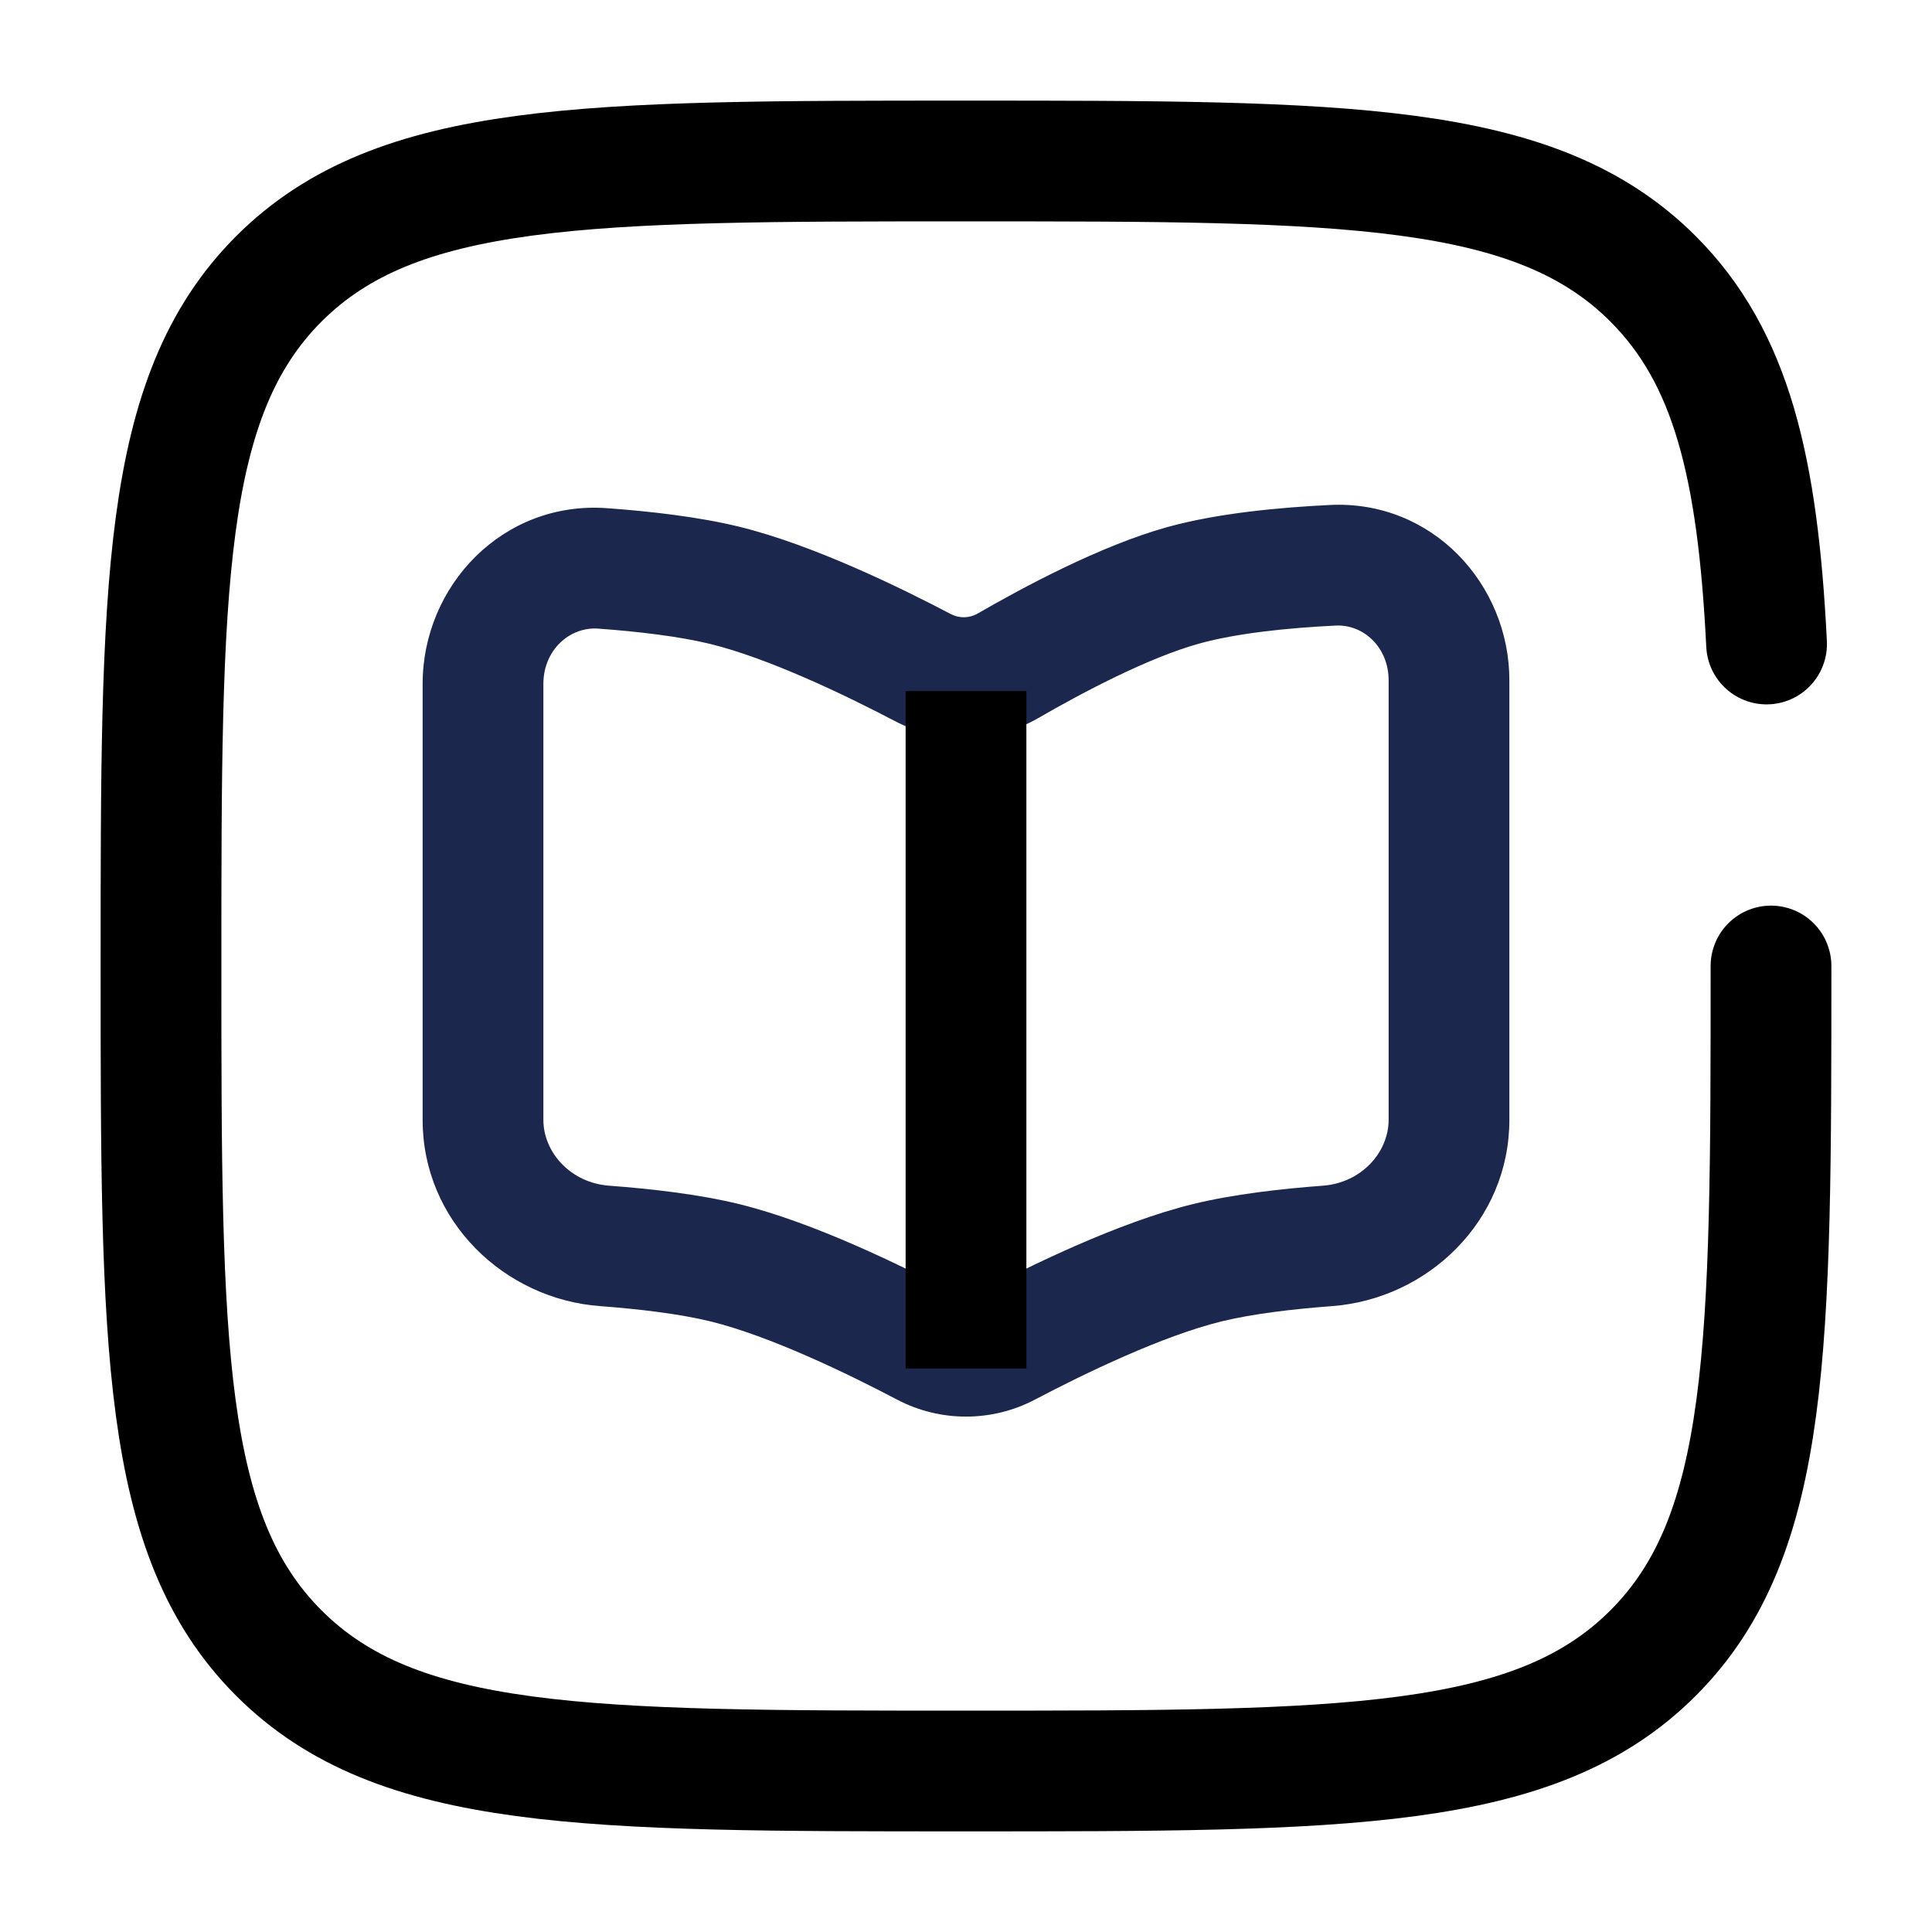 <svg width="24" height="24" viewBox="0 0 24 24" fill="none" xmlns="http://www.w3.org/2000/svg"><g id="Broken / School / Notebook Square"><path id="Vector" d="M16.557 7.022L16.52 6.273L16.557 7.022ZM14.7 7.271L14.5 6.548V6.548L14.7 7.271ZM12.522 8.27L12.146 7.621V7.621L12.522 8.27ZM7.487 7.061L7.432 7.809L7.487 7.061ZM9 7.271L8.822 7.999L9 7.271ZM11.465 8.293L11.116 8.957L11.465 8.293ZM12.507 16.722L12.857 17.386L12.507 16.722ZM15 15.685L14.822 14.957L15 15.685ZM16.49 15.477L16.546 16.225H16.546L16.49 15.477ZM11.493 16.722L11.143 17.386L11.493 16.722ZM9 15.685L9.178 14.957L9 15.685ZM7.51 15.477L7.454 16.225H7.454L7.51 15.477ZM6.75 13.911V8.496H5.25V13.911H6.75ZM18.75 13.911V8.452H17.25V13.911H18.75ZM16.52 6.273C15.89 6.304 15.123 6.375 14.5 6.548L14.9 7.994C15.358 7.867 15.991 7.8 16.593 7.771L16.52 6.273ZM14.5 6.548C13.668 6.779 12.702 7.3 12.146 7.621L12.898 8.92C13.449 8.601 14.27 8.168 14.9 7.994L14.5 6.548ZM7.432 7.809C7.932 7.845 8.439 7.906 8.822 7.999L9.178 6.542C8.673 6.419 8.067 6.351 7.542 6.313L7.432 7.809ZM8.822 7.999C9.548 8.177 10.504 8.636 11.116 8.957L11.813 7.629C11.198 7.306 10.1 6.767 9.178 6.542L8.822 7.999ZM12.857 17.386C13.467 17.065 14.44 16.594 15.178 16.414L14.822 14.957C13.887 15.185 12.768 15.737 12.158 16.059L12.857 17.386ZM15.178 16.414C15.555 16.322 16.053 16.262 16.546 16.225L16.434 14.729C15.915 14.768 15.32 14.835 14.822 14.957L15.178 16.414ZM11.842 16.059C11.232 15.737 10.113 15.185 9.178 14.957L8.822 16.414C9.56 16.594 10.533 17.065 11.143 17.386L11.842 16.059ZM9.178 14.957C8.68 14.835 8.085 14.768 7.566 14.729L7.454 16.225C7.947 16.262 8.445 16.322 8.822 16.414L9.178 14.957ZM17.25 13.911C17.25 14.316 16.91 14.694 16.434 14.729L16.546 16.225C17.732 16.137 18.75 15.172 18.75 13.911H17.25ZM18.75 8.452C18.75 7.257 17.792 6.21 16.52 6.273L16.593 7.771C16.931 7.754 17.25 8.034 17.25 8.452H18.75ZM5.25 13.911C5.25 15.172 6.268 16.137 7.454 16.225L7.566 14.729C7.09 14.694 6.75 14.316 6.75 13.911H5.25ZM12.158 16.059C12.06 16.11 11.94 16.11 11.842 16.059L11.143 17.386C11.679 17.668 12.321 17.668 12.857 17.386L12.158 16.059ZM12.146 7.621C12.043 7.681 11.916 7.683 11.813 7.629L11.116 8.957C11.677 9.252 12.352 9.235 12.898 8.92L12.146 7.621ZM6.75 8.496C6.75 8.07 7.083 7.783 7.432 7.809L7.542 6.313C6.248 6.218 5.25 7.275 5.25 8.496H6.75Z" fill="#1C274D"/><path id="Vector_2" d="M12 8.585V17" stroke="currentColor" stroke-width="1.5"/><path id="Vector_3" d="M22 12C22 16.714 22 19.071 20.535 20.535C19.071 22 16.714 22 12 22C7.286 22 4.929 22 3.464 20.535C2 19.071 2 16.714 2 12C2 7.286 2 4.929 3.464 3.464C4.929 2 7.286 2 12 2C16.714 2 19.071 2 20.535 3.464C21.509 4.438 21.836 5.807 21.945 8" stroke="currentColor" stroke-width="1.5" stroke-linecap="round"/></g></svg>